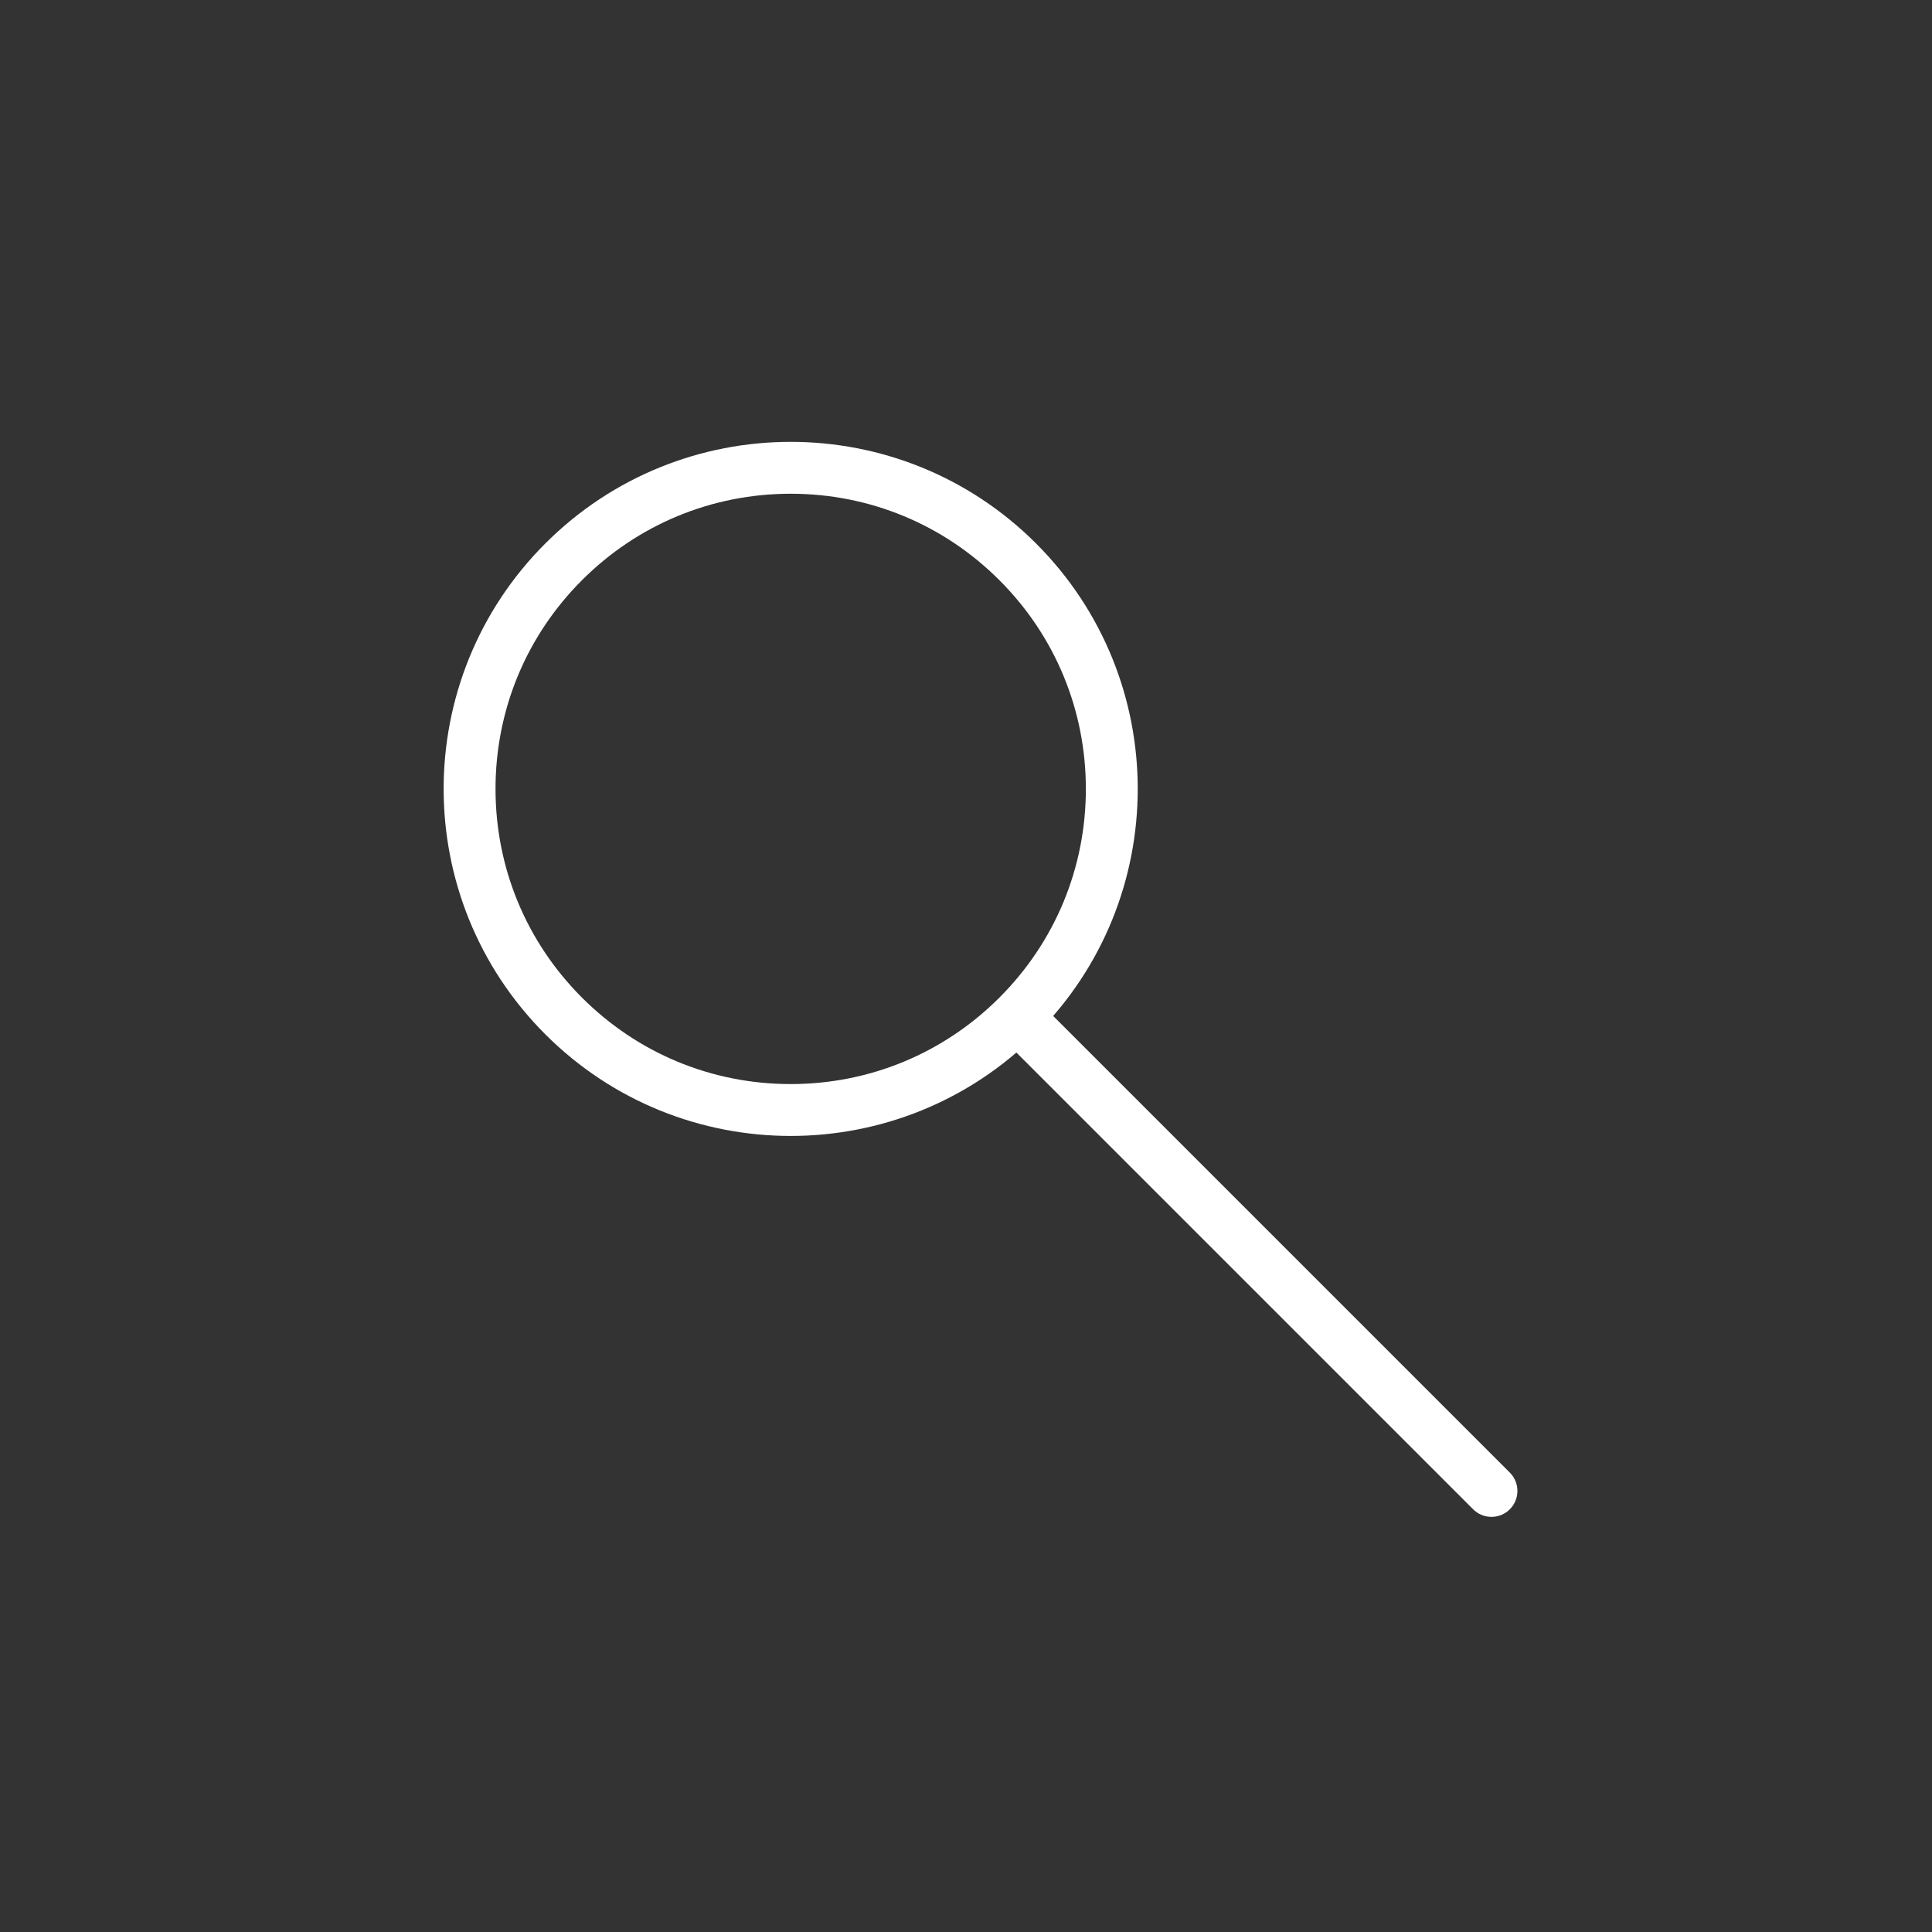 <?xml version="1.0" encoding="UTF-8"?>
<svg id="Layer_1" xmlns="http://www.w3.org/2000/svg" version="1.1" viewBox="0 0 1080 1080">
  <rect x="0" y="0" width="1080" height="1080" fill="#333333" stroke="none"/>
  <!-- Generator: Adobe Illustrator 29.0.1, SVG Export Plug-In . SVG Version: 2.1.0 Build 192)  -->
  <defs>
    <style>
      .st0 {
        fill: #fff;
      }

      .st1 {
        fill: none;
        stroke: #fff;
        stroke-linecap: round;
        stroke-miterlimit: 10;
        stroke-width: 29px;
      }

      .st2 {
        display: none;
      }

      .st3 {
        fill: #292929;
      }
    </style>
  </defs>
  <g class="st2">
    <rect class="st3" x=".5" y=".5" width="1079" height="1079"/>
    <path d="M1079,1v1078H1V1h1078M1080,0H0v1080h1080V0h0Z"/>
  </g>
  <g>
    <path class="st0" d="M442,276c44.07,0,85.51,17.16,116.67,48.33,31.16,31.16,48.33,72.6,48.33,116.67s-17.16,85.51-48.33,116.67-72.6,48.33-116.67,48.33-85.51-17.16-116.67-48.33c-31.16-31.16-48.33-72.6-48.33-116.67s17.16-85.51,48.33-116.67c31.16-31.16,72.6-48.33,116.67-48.33M442,247c-49.65,0-99.3,18.94-137.18,56.82-75.76,75.76-75.76,198.6,0,274.36,37.88,37.88,87.53,56.82,137.18,56.82s99.3-18.94,137.18-56.82c75.76-75.76,75.76-198.6,0-274.36-37.88-37.88-87.53-56.82-137.18-56.82h0Z"/>
    <line class="st1" x1="833.74" y1="833.44" x2="578.47" y2="578.18"/>
  </g>
</svg>
